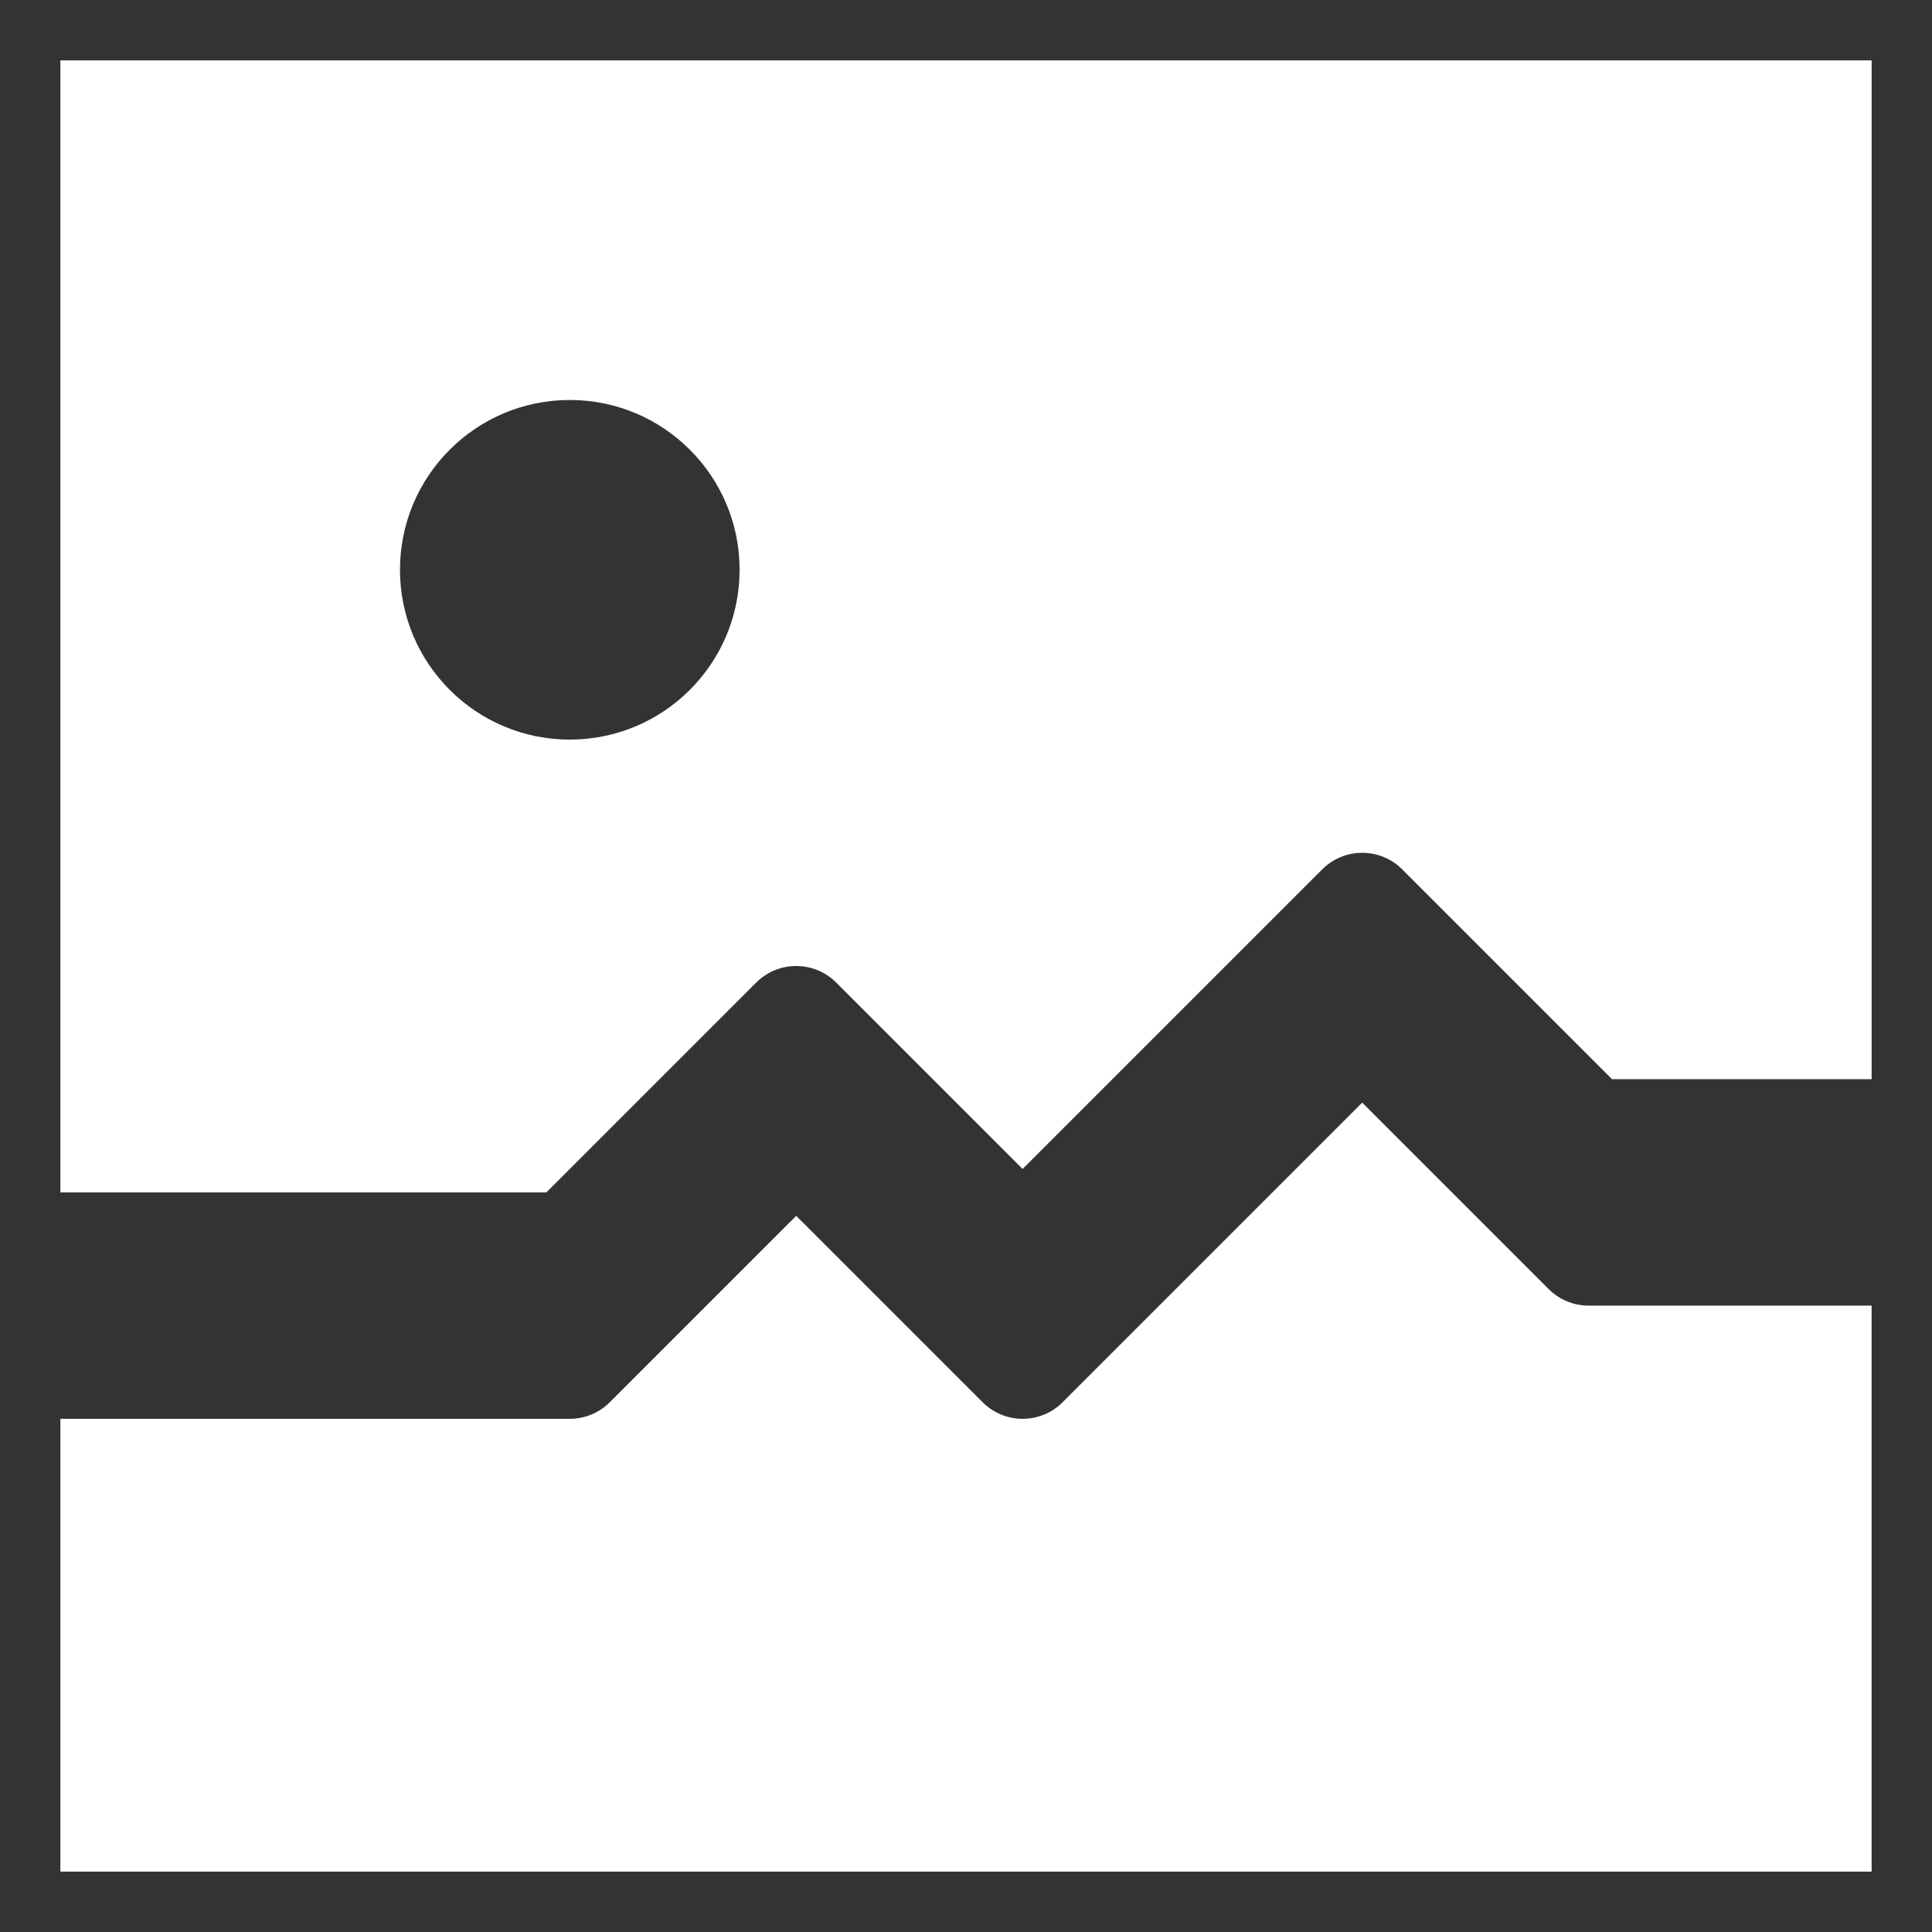 <!-- Generated by IcoMoon.io -->
<svg version="1.1" xmlns="http://www.w3.org/2000/svg" width="1024" height="1024" viewBox="0 0 1024 1024">
<rect x="0" y="0" width="1024" height="1024" fill="#333333" stroke="none"/>
<g id="icomoon-ignore">
</g>
<path fill="#fff" d="M32.003 32.001v599.998h257.579l111.21-111.21c5.43-5.43 12.929-8.789 21.21-8.789s15.784 3.359 21.21 8.789l98.79 98.79 158.79-158.79c5.43-5.43 12.929-8.789 21.21-8.789s15.784 3.359 21.21 8.789l111.21 111.21h137.58v-539.999zM302.002 392c-49.707 0-90-40.293-90-90s40.293-90 90-90c49.707 0 90 40.293 90 90v0c0 49.707-40.293 90-90 90v0zM842 692h149.999v300h-959.997v-239.999h269.999c0.002 0 0.004 0 0.006 0 8.283 0 15.78-3.359 21.208-8.79l98.79-98.79 98.79 98.79c5.43 5.43 12.929 8.789 21.21 8.789s15.782-3.357 21.21-8.789l158.79-158.79 98.79 98.79c5.428 5.43 12.927 8.79 21.21 8.79 0.002 0 0.002 0 0.004 0v0z"></path>
</svg>
